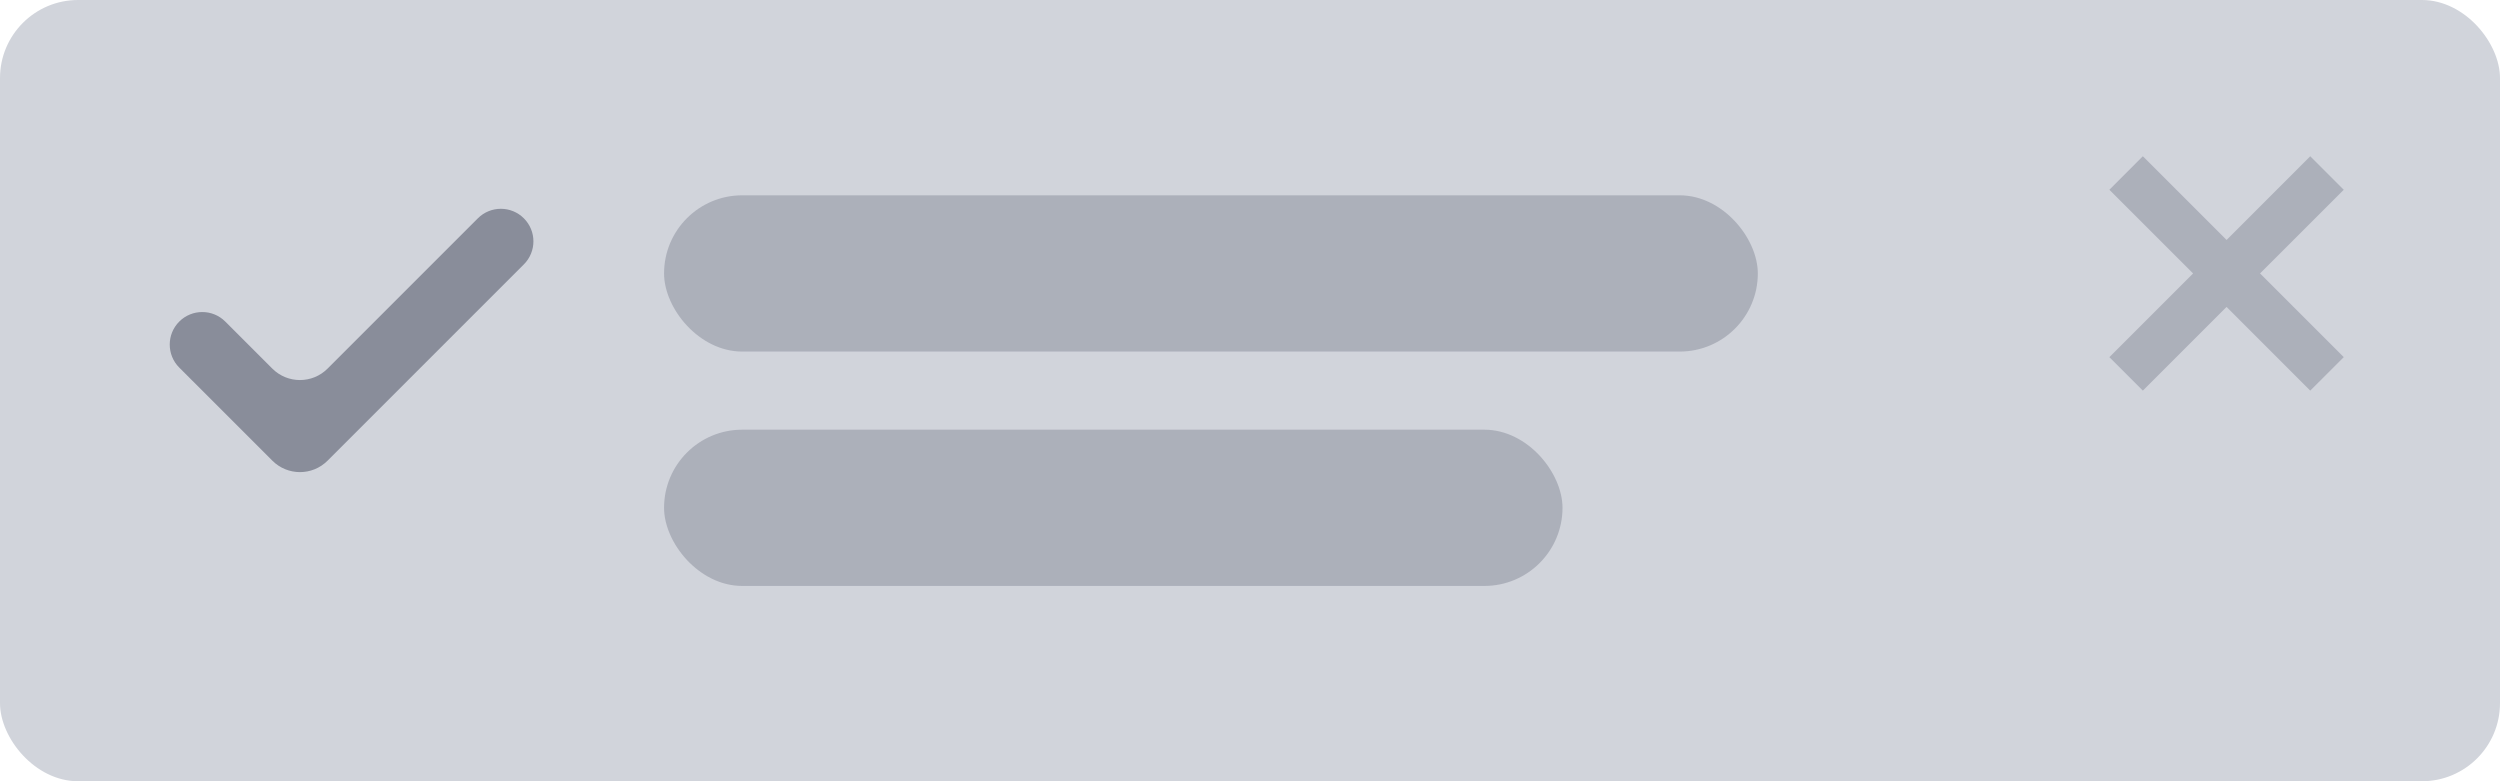 <svg width="64" height="20" viewBox="0 0 64 20" fill="none" xmlns="http://www.w3.org/2000/svg">
<rect width="64" height="20" rx="2" fill="#D1D4DB"/>
<path opacity="0.5" fill-rule="evenodd" clip-rule="evenodd" d="M59.142 4L57 6.143L54.857 4L54 4.858L56.143 7L54 9.143L54.857 10L57 7.857L59.142 10L60 9.143L57.857 7L60 4.858L59.142 4Z" fill="#898D9A"/>
<rect opacity="0.5" x="17" y="5" width="28" height="4" rx="2" fill="#898D9A"/>
<rect opacity="0.5" x="17" y="11" width="23" height="4" rx="2" fill="#898D9A"/>
<path fill-rule="evenodd" clip-rule="evenodd" d="M13.411 5.589C13.086 5.264 12.558 5.264 12.233 5.589L8.386 9.436C7.996 9.827 7.363 9.827 6.972 9.437L5.767 8.232C5.442 7.907 4.915 7.907 4.589 8.232C4.264 8.557 4.264 9.085 4.589 9.41L6.972 11.793C7.363 12.184 7.996 12.184 8.386 11.793L13.411 6.768C13.737 6.442 13.737 5.915 13.411 5.589Z" fill="#898D9A"/>
</svg>
